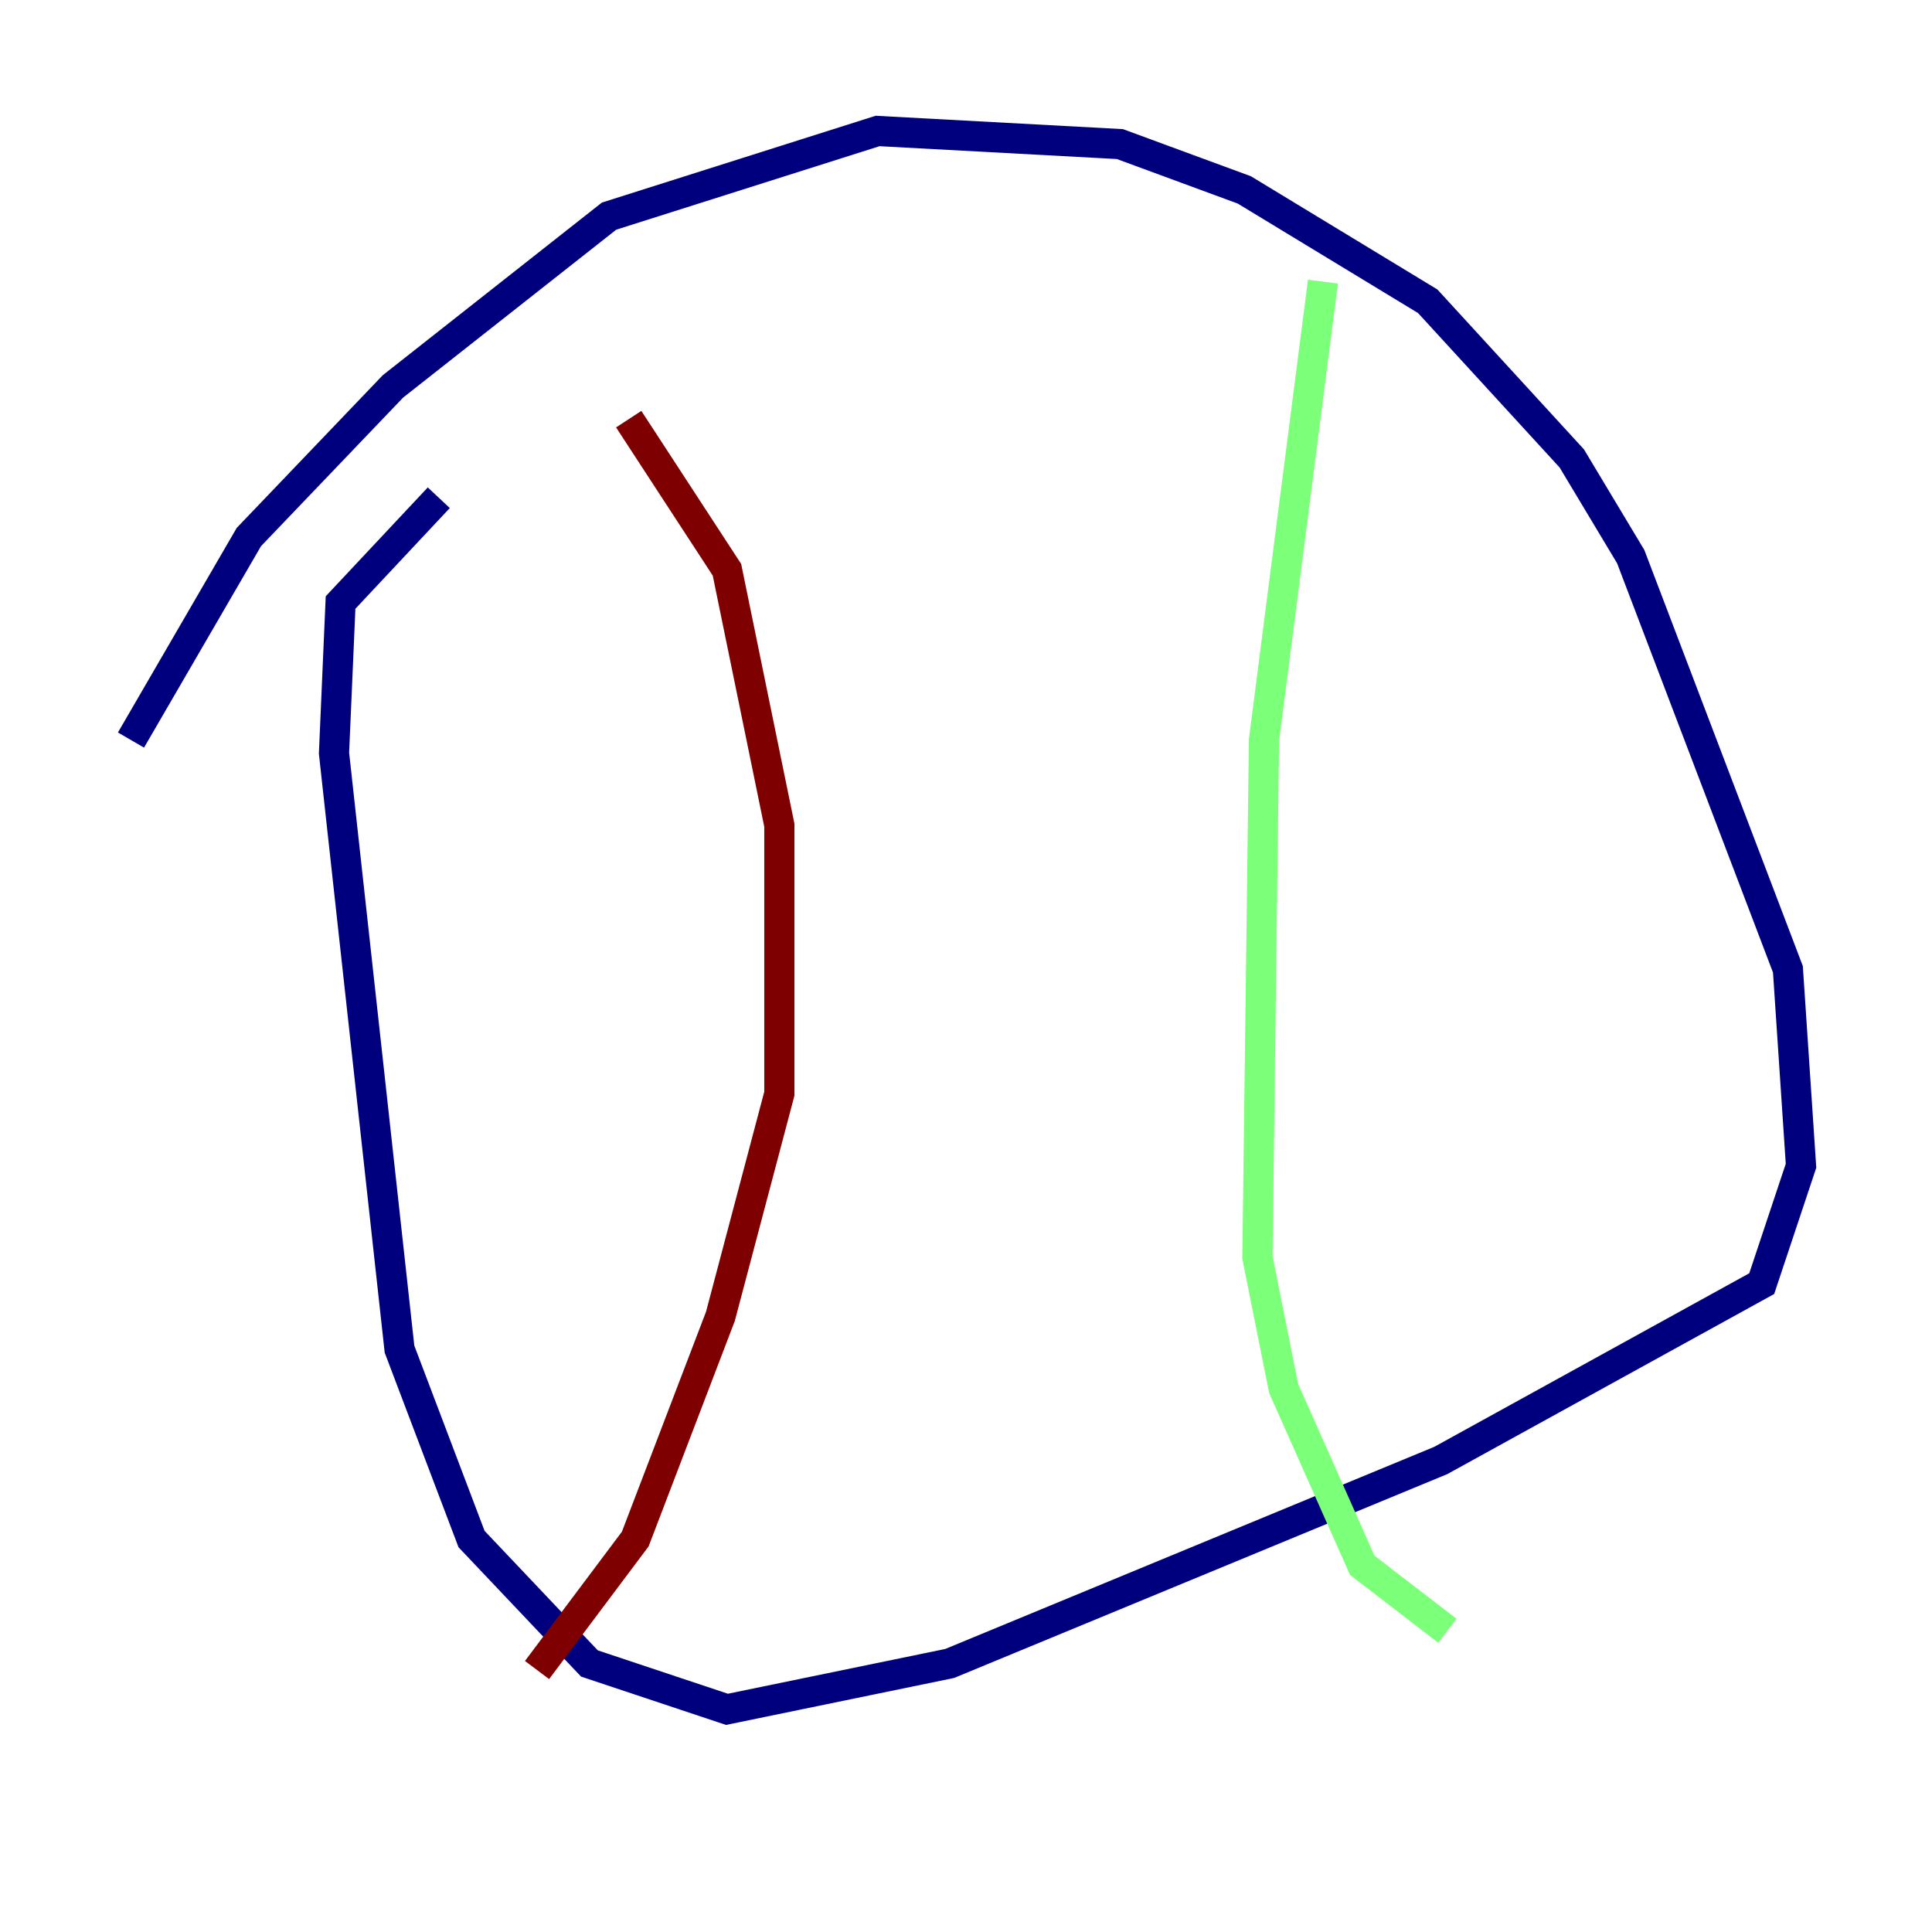 <?xml version="1.0" encoding="utf-8" ?>
<svg baseProfile="tiny" height="128" version="1.2" viewBox="0,0,128,128" width="128" xmlns="http://www.w3.org/2000/svg" xmlns:ev="http://www.w3.org/2001/xml-events" xmlns:xlink="http://www.w3.org/1999/xlink"><defs /><polyline fill="none" points="8.678,49.031 16.488,35.58 26.034,25.6 40.352,14.319 58.142,8.678 74.197,9.546 82.441,12.583 94.59,19.959 104.136,30.373 108.041,36.881 118.454,64.217 119.322,77.234 116.719,85.044 95.458,96.759 62.915,110.21 48.163,113.248 39.051,110.21 31.241,101.966 26.468,89.383 22.129,49.898 22.563,39.919 29.071,32.976" stroke="#00007f" stroke-width="2" /><polyline fill="none" points="87.647,18.658 83.742,49.031 83.308,83.308 85.044,91.986 90.251,103.702 95.891,108.041" stroke="#7cff79" stroke-width="2" /><polyline fill="none" points="41.654,27.77 48.163,37.749 51.634,54.671 51.634,72.461 47.729,87.214 42.088,101.966 35.58,110.644" stroke="#7f0000" stroke-width="2" /></svg>